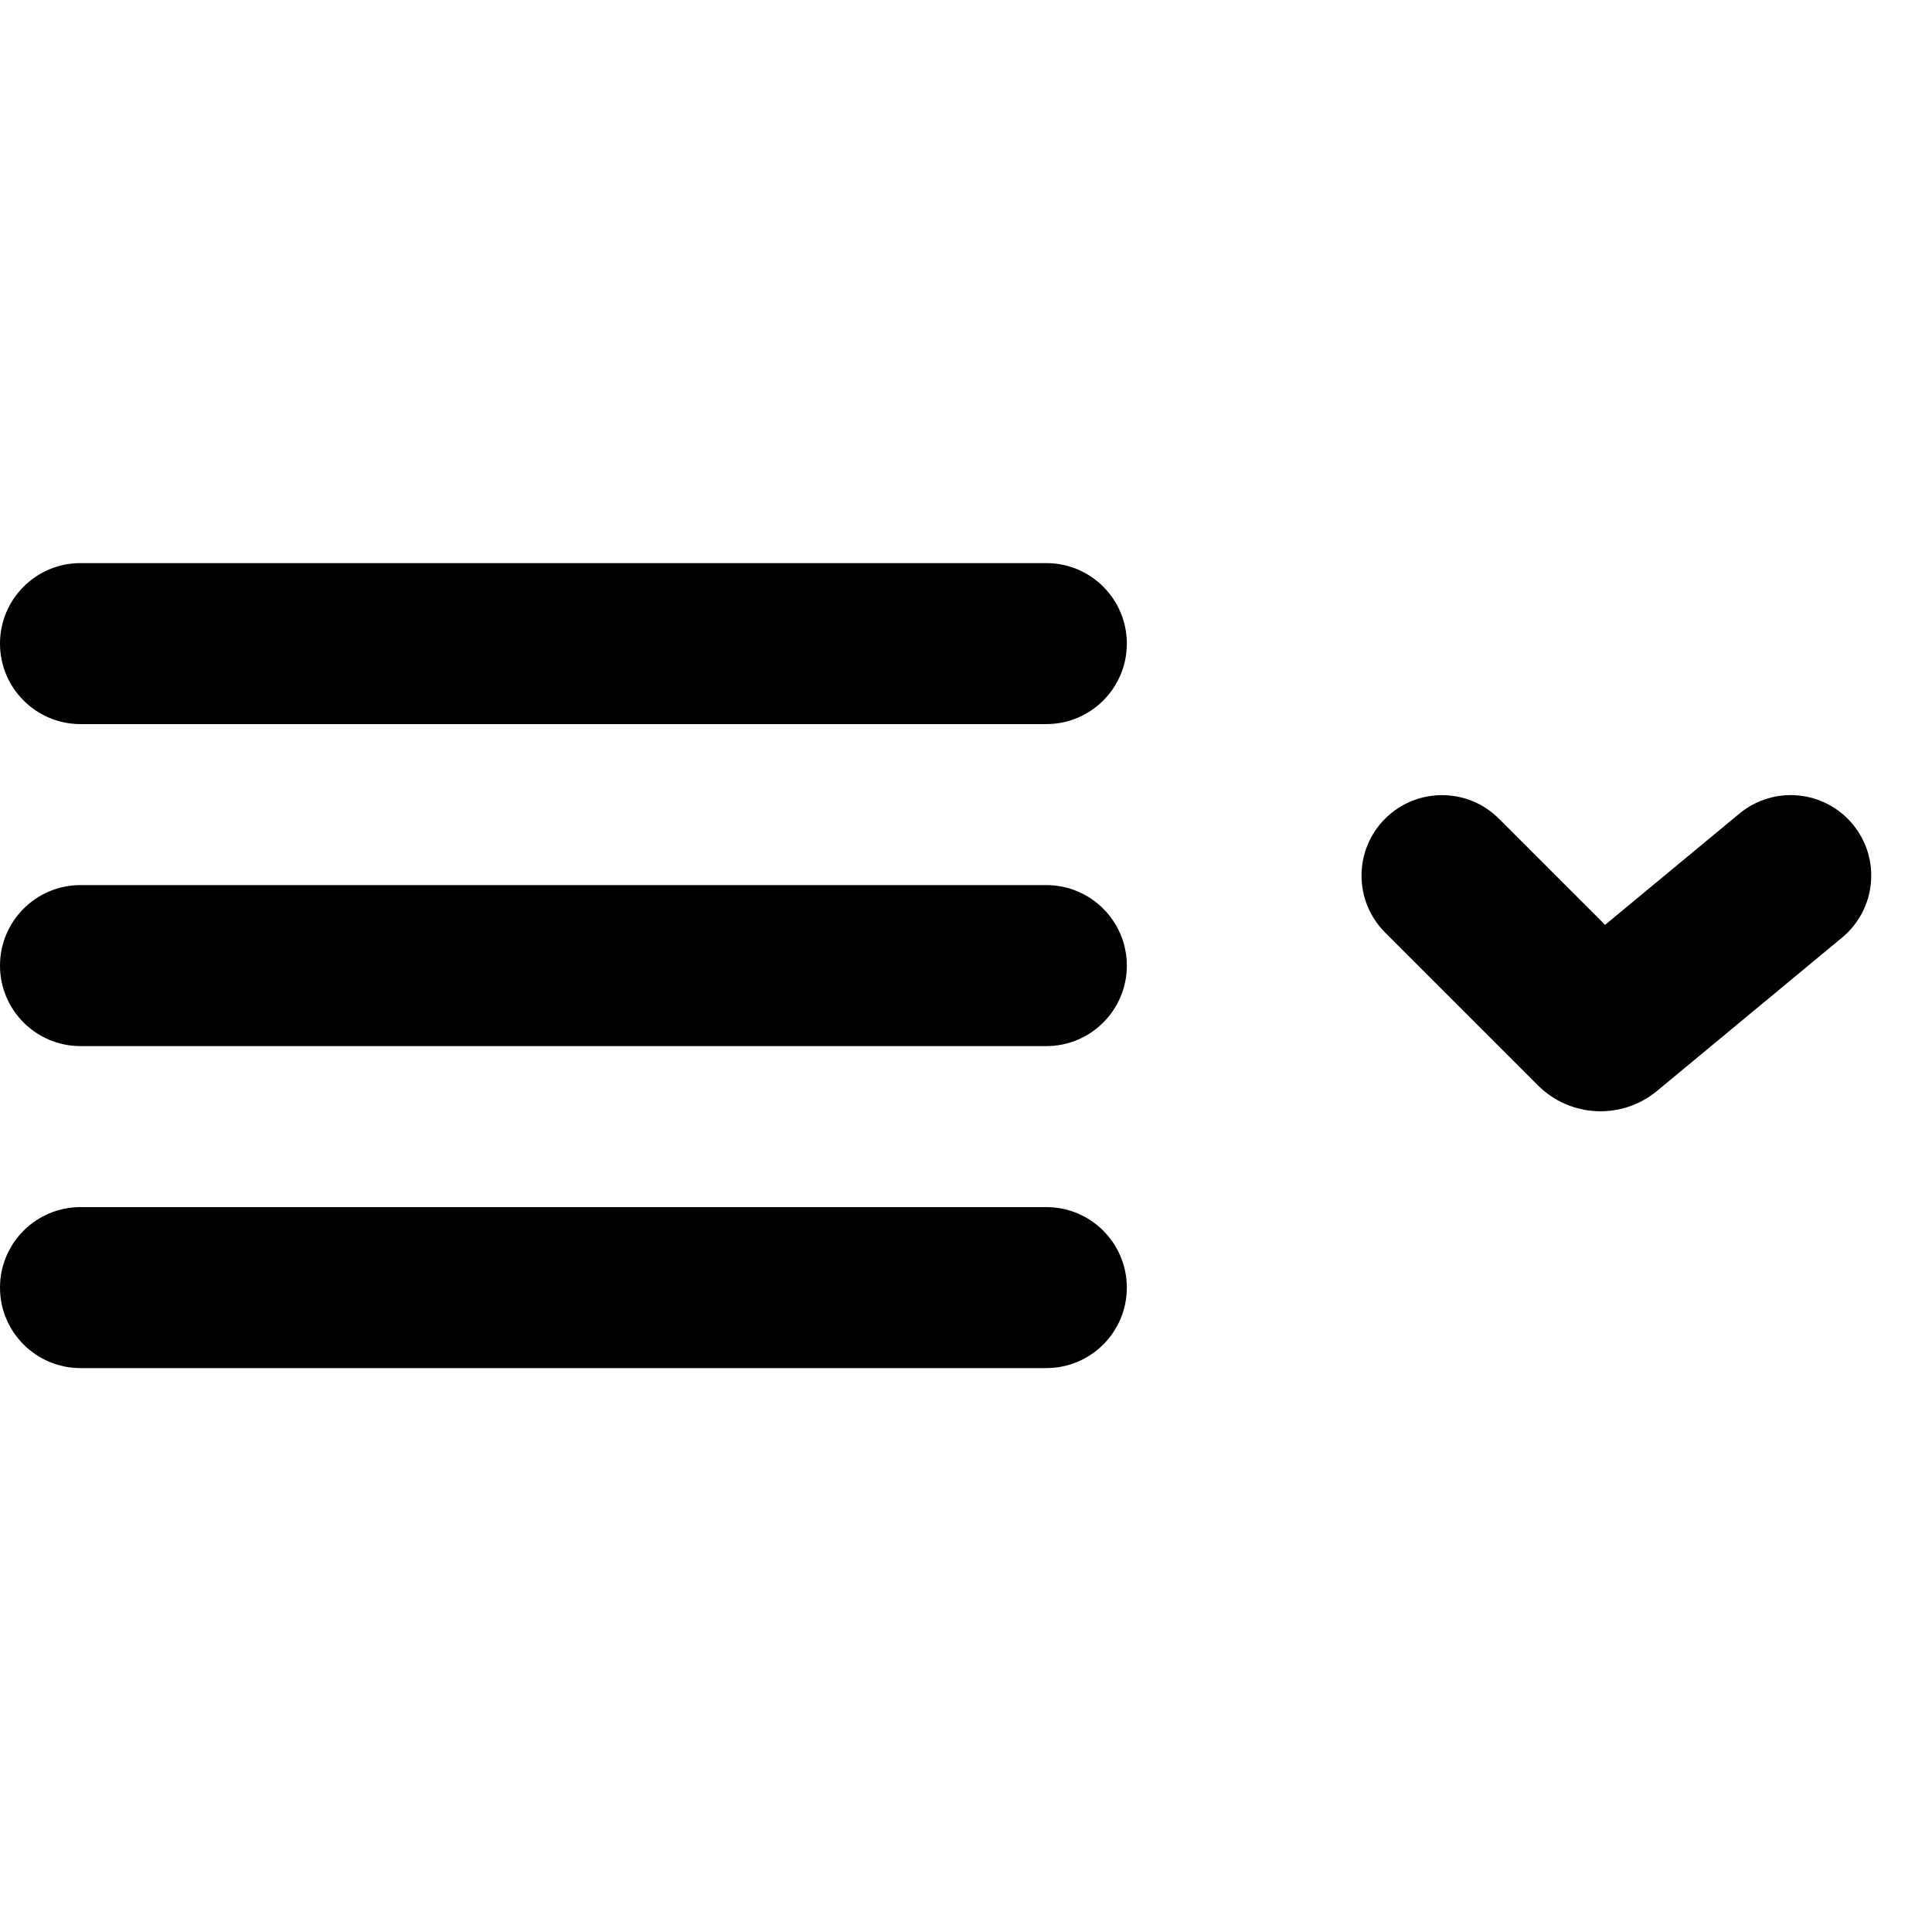 <svg xmlns="http://www.w3.org/2000/svg" viewBox="0 0 24 24">
    <path d="M21.607,10.107 C22.033,9.755 22.663,9.814 23.015,10.239 C23.368,10.665 23.308,11.295 22.883,11.647 L20.584,13.552 C20.146,13.914 19.506,13.884 19.104,13.482 L17.206,11.584 C16.816,11.194 16.816,10.561 17.206,10.17 C17.597,9.78 18.23,9.78 18.62,10.17 L19.939,11.489 L21.607,10.107 Z M1,16.995 C0.448,16.995 -9.25466338e-07,16.547 -9.25466338e-07,15.995 C-9.25466338e-07,15.443 0.448,14.995 1,14.995 L12.998,14.995 C13.55,14.995 13.998,15.443 13.998,15.995 C13.998,16.547 13.55,16.995 12.998,16.995 L1,16.995 Z M1,12.995 C0.448,12.995 -9.25465429e-07,12.547 -9.25465429e-07,11.995 C-9.25465429e-07,11.443 0.448,10.995 1,10.995 L12.998,10.995 C13.55,10.995 13.998,11.443 13.998,11.995 C13.998,12.547 13.55,12.995 12.998,12.995 L1,12.995 Z M1,8.995 C0.448,8.995 -9.25465429e-07,8.547 -9.25465429e-07,7.995 C-9.25465429e-07,7.443 0.448,6.995 1,6.995 L12.998,6.995 C13.55,6.995 13.998,7.443 13.998,7.995 C13.998,8.547 13.55,8.995 12.998,8.995 L1,8.995 Z"/>
</svg>
